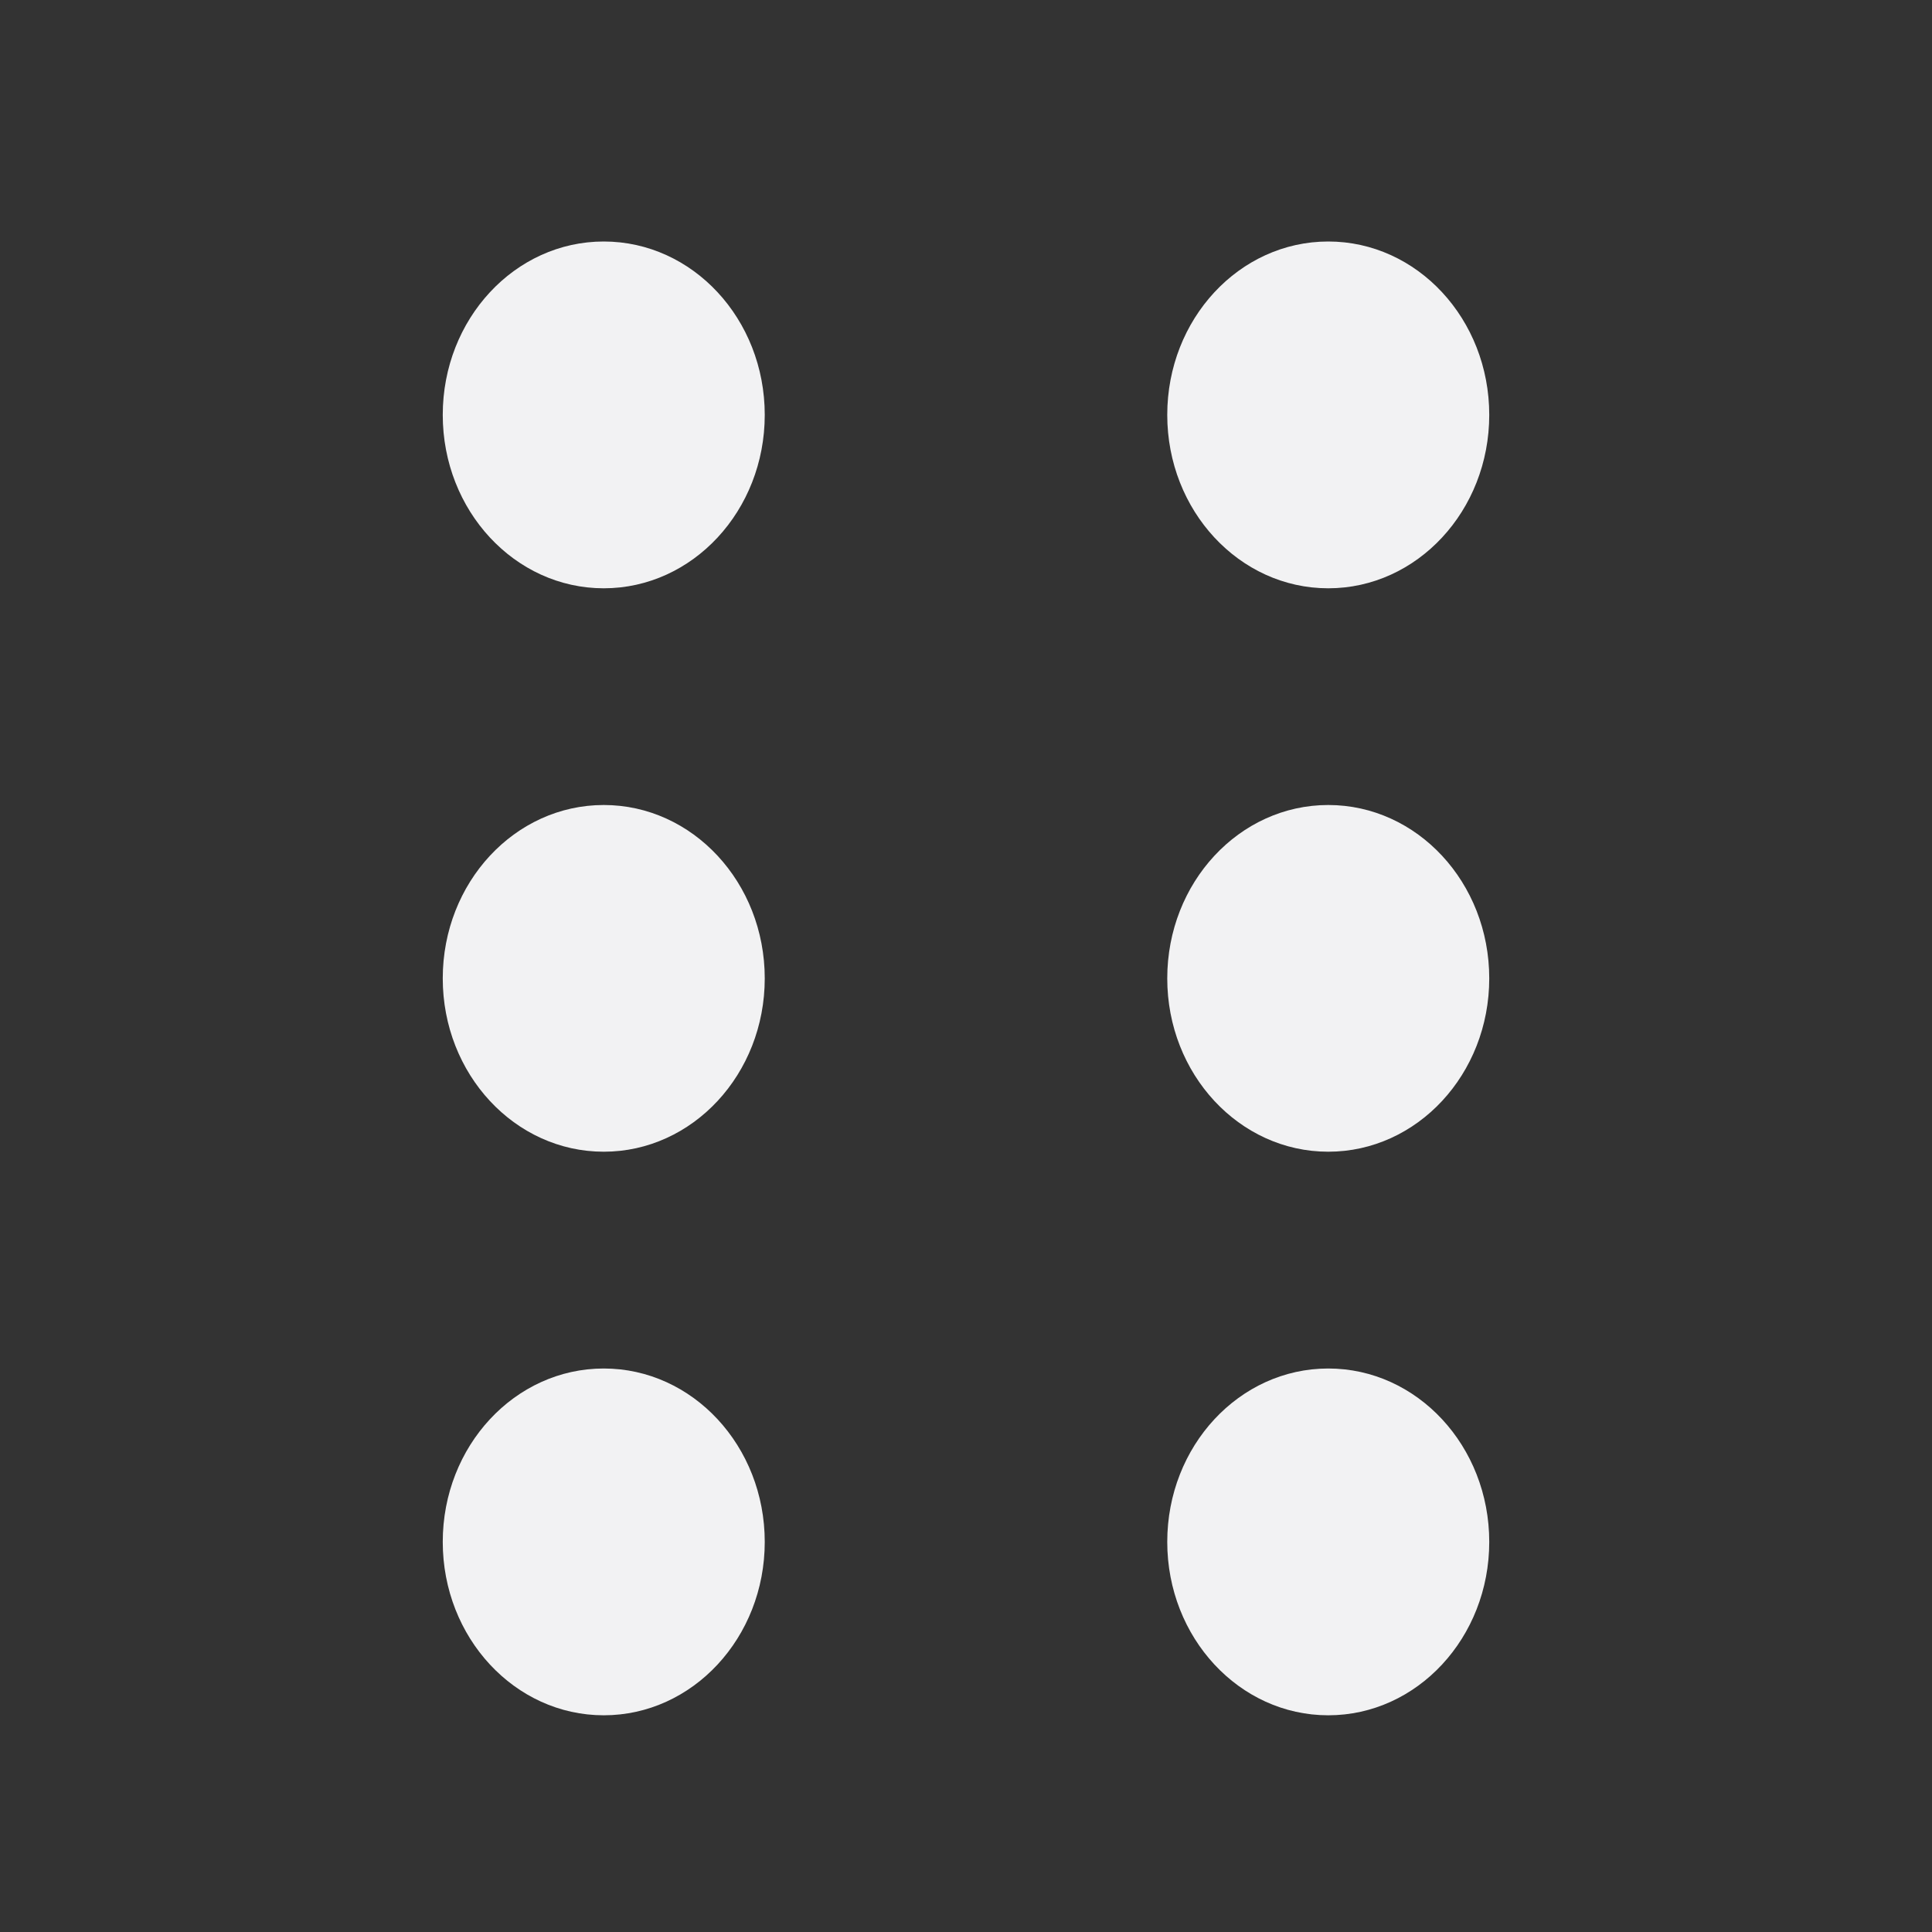 <svg width="24" height="24" viewBox="0 0 24 24" fill="none" xmlns="http://www.w3.org/2000/svg">
    <rect x="0" y="0" width="24" height="24" fill="#333333" stroke="none"/>
    <path fill-rule="evenodd" clip-rule="evenodd"
          d="M9.5 5.154C9.5 6.343 8.605 7.308 7.5 7.308C6.395 7.308 5.5 6.343 5.5 5.154C5.5 3.964 6.395 3 7.5 3C8.605 3 9.5 3.964 9.5 5.154ZM7.5 14.307C8.605 14.307 9.5 13.343 9.5 12.154C9.5 10.964 8.605 10 7.5 10C6.395 10 5.5 10.964 5.5 12.154C5.5 13.343 6.395 14.307 7.5 14.307ZM7.5 21.308C8.605 21.308 9.5 20.343 9.5 19.154C9.5 17.964 8.605 17 7.5 17C6.395 17 5.5 17.964 5.5 19.154C5.5 20.343 6.395 21.308 7.5 21.308Z"
          fill="#F2F2F3"/>
    <path fill-rule="evenodd" clip-rule="evenodd"
          d="M18.5 5.154C18.5 6.343 17.605 7.308 16.5 7.308C15.395 7.308 14.5 6.343 14.5 5.154C14.5 3.964 15.395 3 16.5 3C17.605 3 18.5 3.964 18.5 5.154ZM16.5 14.307C17.605 14.307 18.5 13.343 18.5 12.154C18.5 10.964 17.605 10 16.5 10C15.395 10 14.5 10.964 14.5 12.154C14.5 13.343 15.395 14.307 16.5 14.307ZM16.5 21.308C17.605 21.308 18.5 20.343 18.5 19.154C18.5 17.964 17.605 17 16.5 17C15.395 17 14.5 17.964 14.5 19.154C14.5 20.343 15.395 21.308 16.5 21.308Z"
          fill="#F2F2F3"/>
</svg>
